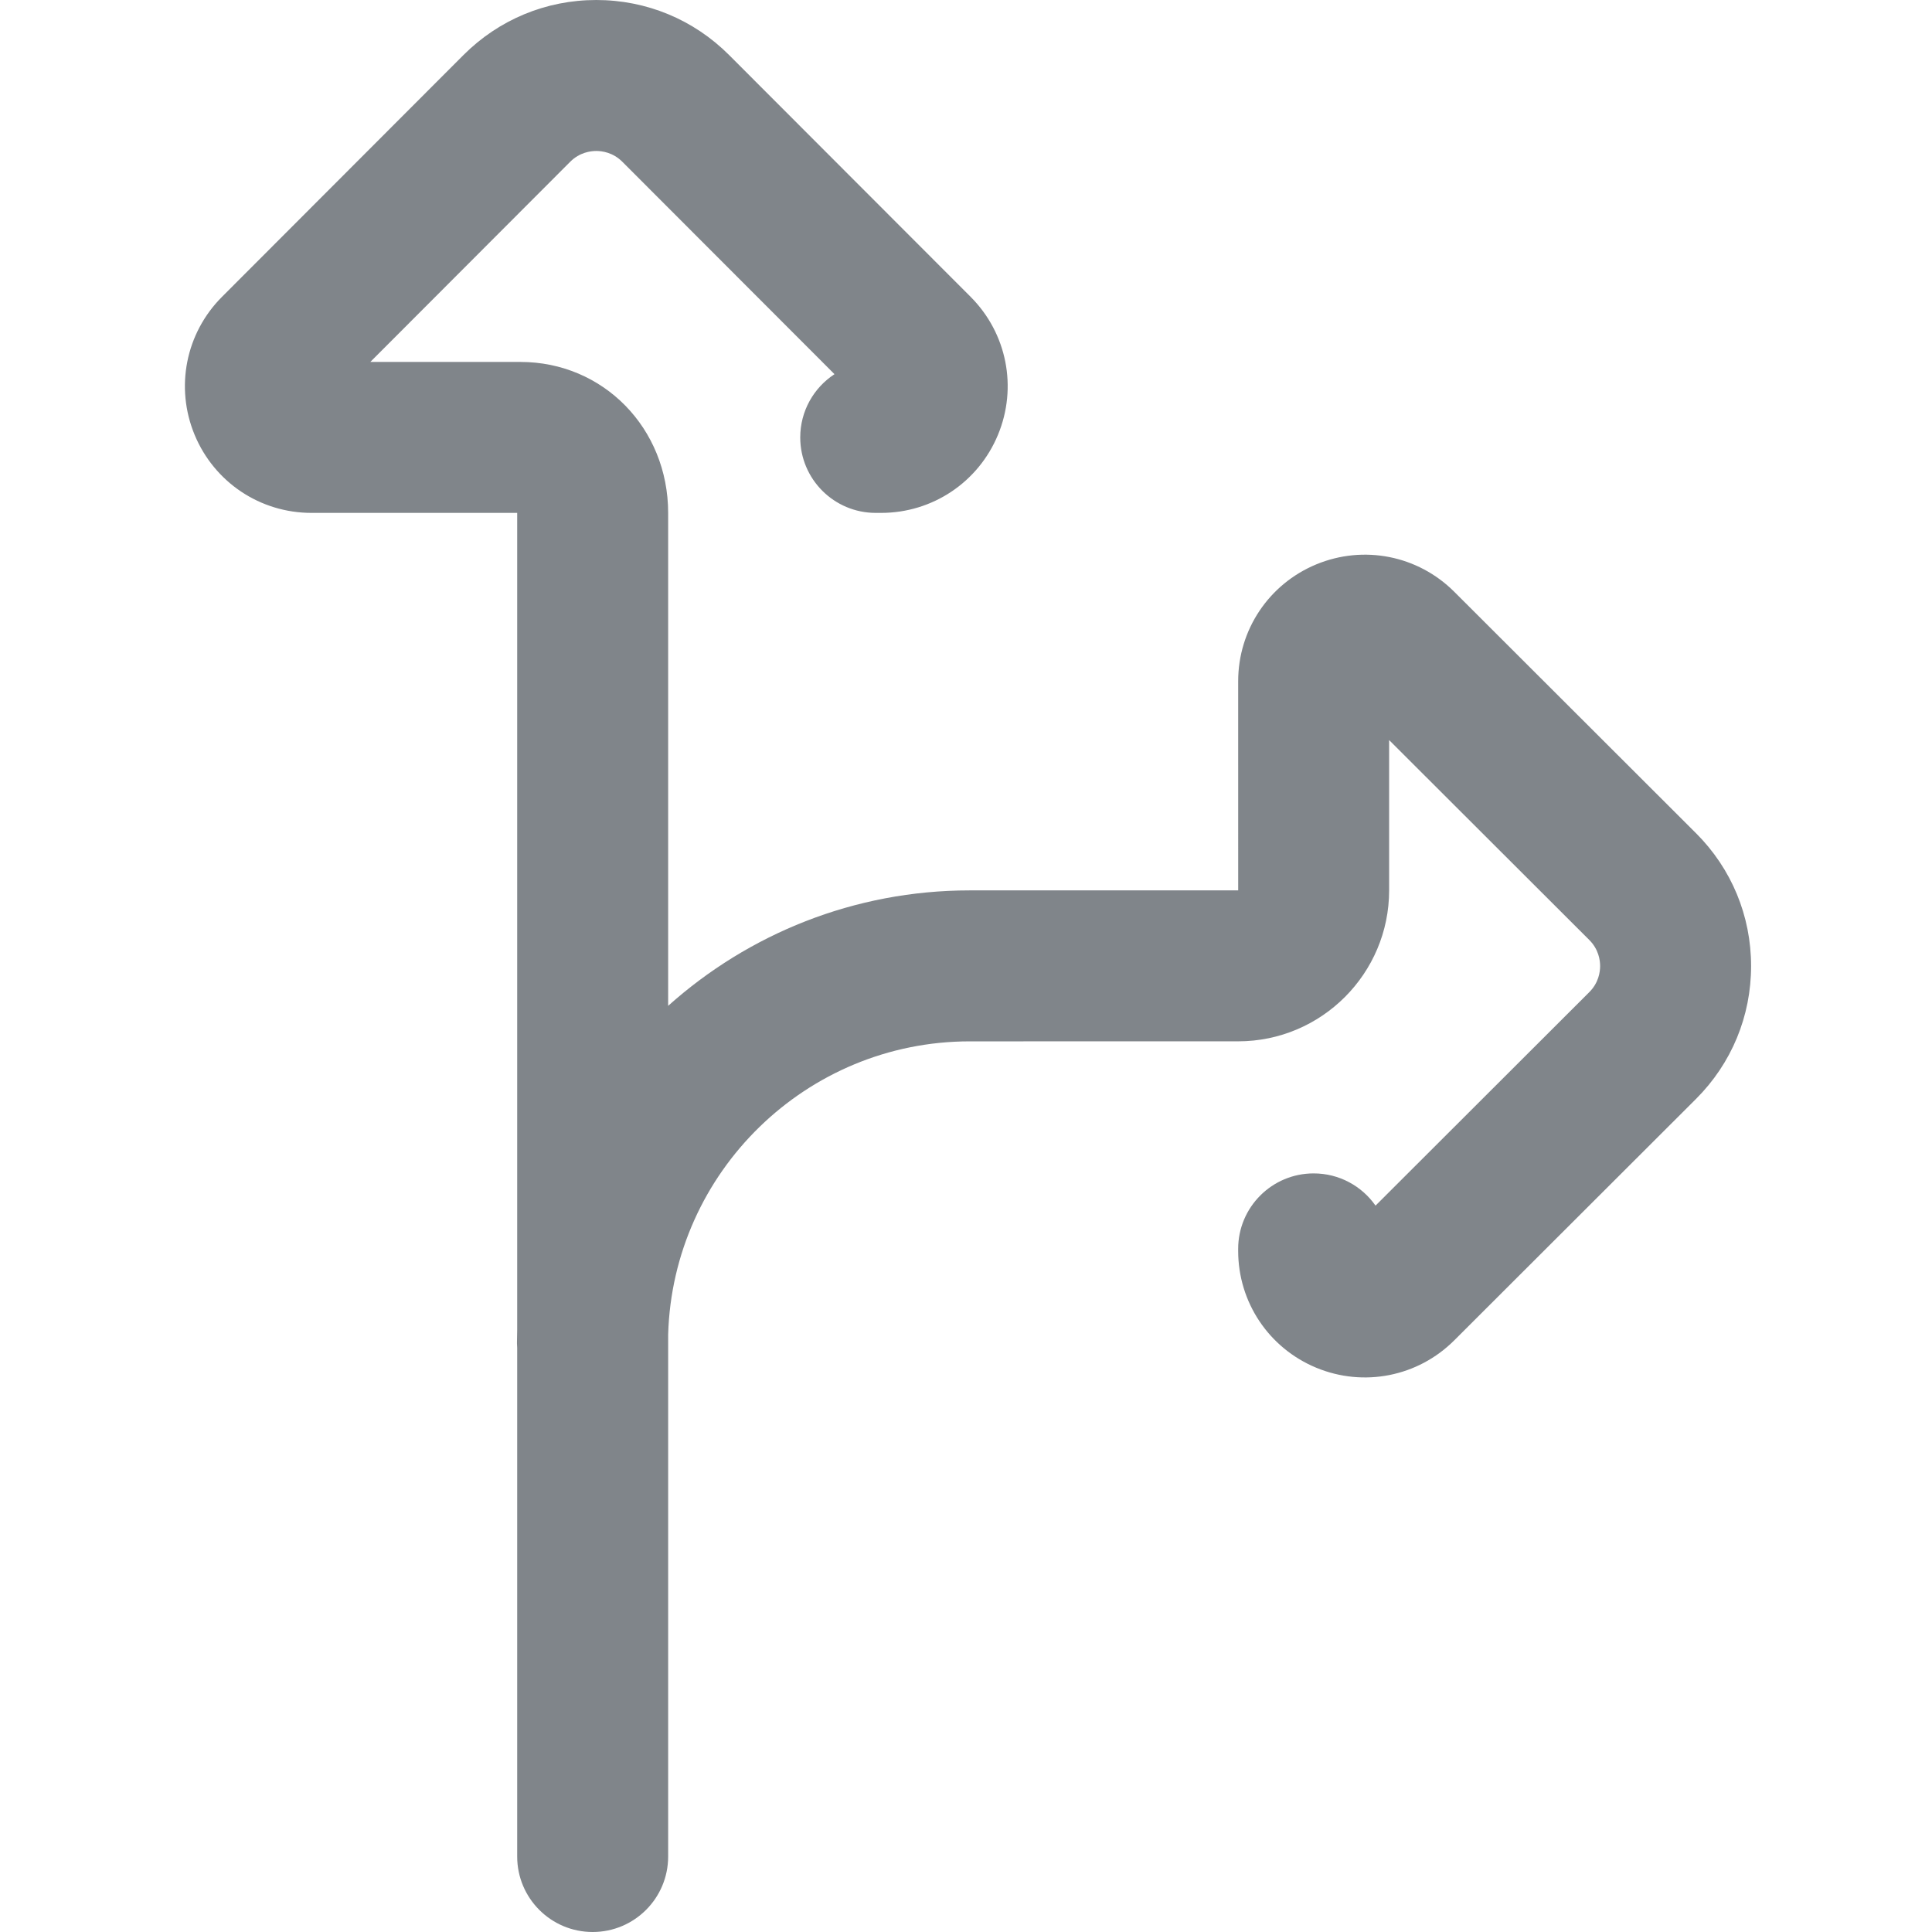 <?xml version="1.0"?>
<svg xmlns="http://www.w3.org/2000/svg" height="512px" viewBox="-49 0 512 512.001" width="512px"><g><path d="m400.457 220.805-64.078-63.992c-9.637-9.617-23.992-12.457-36.57-7.242-12.562 5.215-20.68 17.363-20.68 30.957l.004 55.43-71.137.004c-30.676.008-58.691 11.586-79.93 30.594v-130.645c-.008-22.426-17.199-39.992-39.141-39.992h-39.789l52.973-53.047c2.488-2.492 5.398-2.863 6.91-2.863s4.418.371 6.906 2.863l56.223 56.289c-5.465 3.57-9.078 9.742-9.078 16.762 0 11.047 8.957 20 20.004 20h1.438c13.594 0 25.746-8.117 30.957-20.68 5.219-12.582 2.379-26.934-7.246-36.578l-63.992-64.066c-9.402-9.414-21.91-14.598-35.215-14.598s-25.812 5.188-35.211 14.602l-63.984 64.07c-9.617 9.637-12.457 23.992-7.242 36.57 5.215 12.562 17.363 20.68 30.957 20.68l54.523-.004v216.438c-.035 1.203-.059 2.414-.059 3.625 0 .398.035.789.059 1.18v134.836c0 11.051 8.957 20.004 20.004 20.004s20.004-8.953 20.004-20.004v-138.363c1.25-43.027 36.613-77.656 79.934-77.664l71.137-.008c22.055-.004 39.996-17.949 39.996-40.008v-39.824l53.051 52.98c2.492 2.488 2.863 5.398 2.863 6.906 0 1.512-.371 4.422-2.863 6.906l-56.656 56.582c-3.617-5.164-9.613-8.539-16.398-8.539-11.047 0-20.004 8.953-20.004 20v.539c0 13.594 8.121 25.746 20.684 30.957 12.574 5.215 26.934 2.375 36.574-7.246l64.074-63.984c9.414-9.402 14.598-21.91 14.598-35.215s-5.184-25.809-14.598-35.211zm0 0" data-original="#000000" class="active-path" data-old_color="#000000" fill="#80858A"/></g> </svg>
